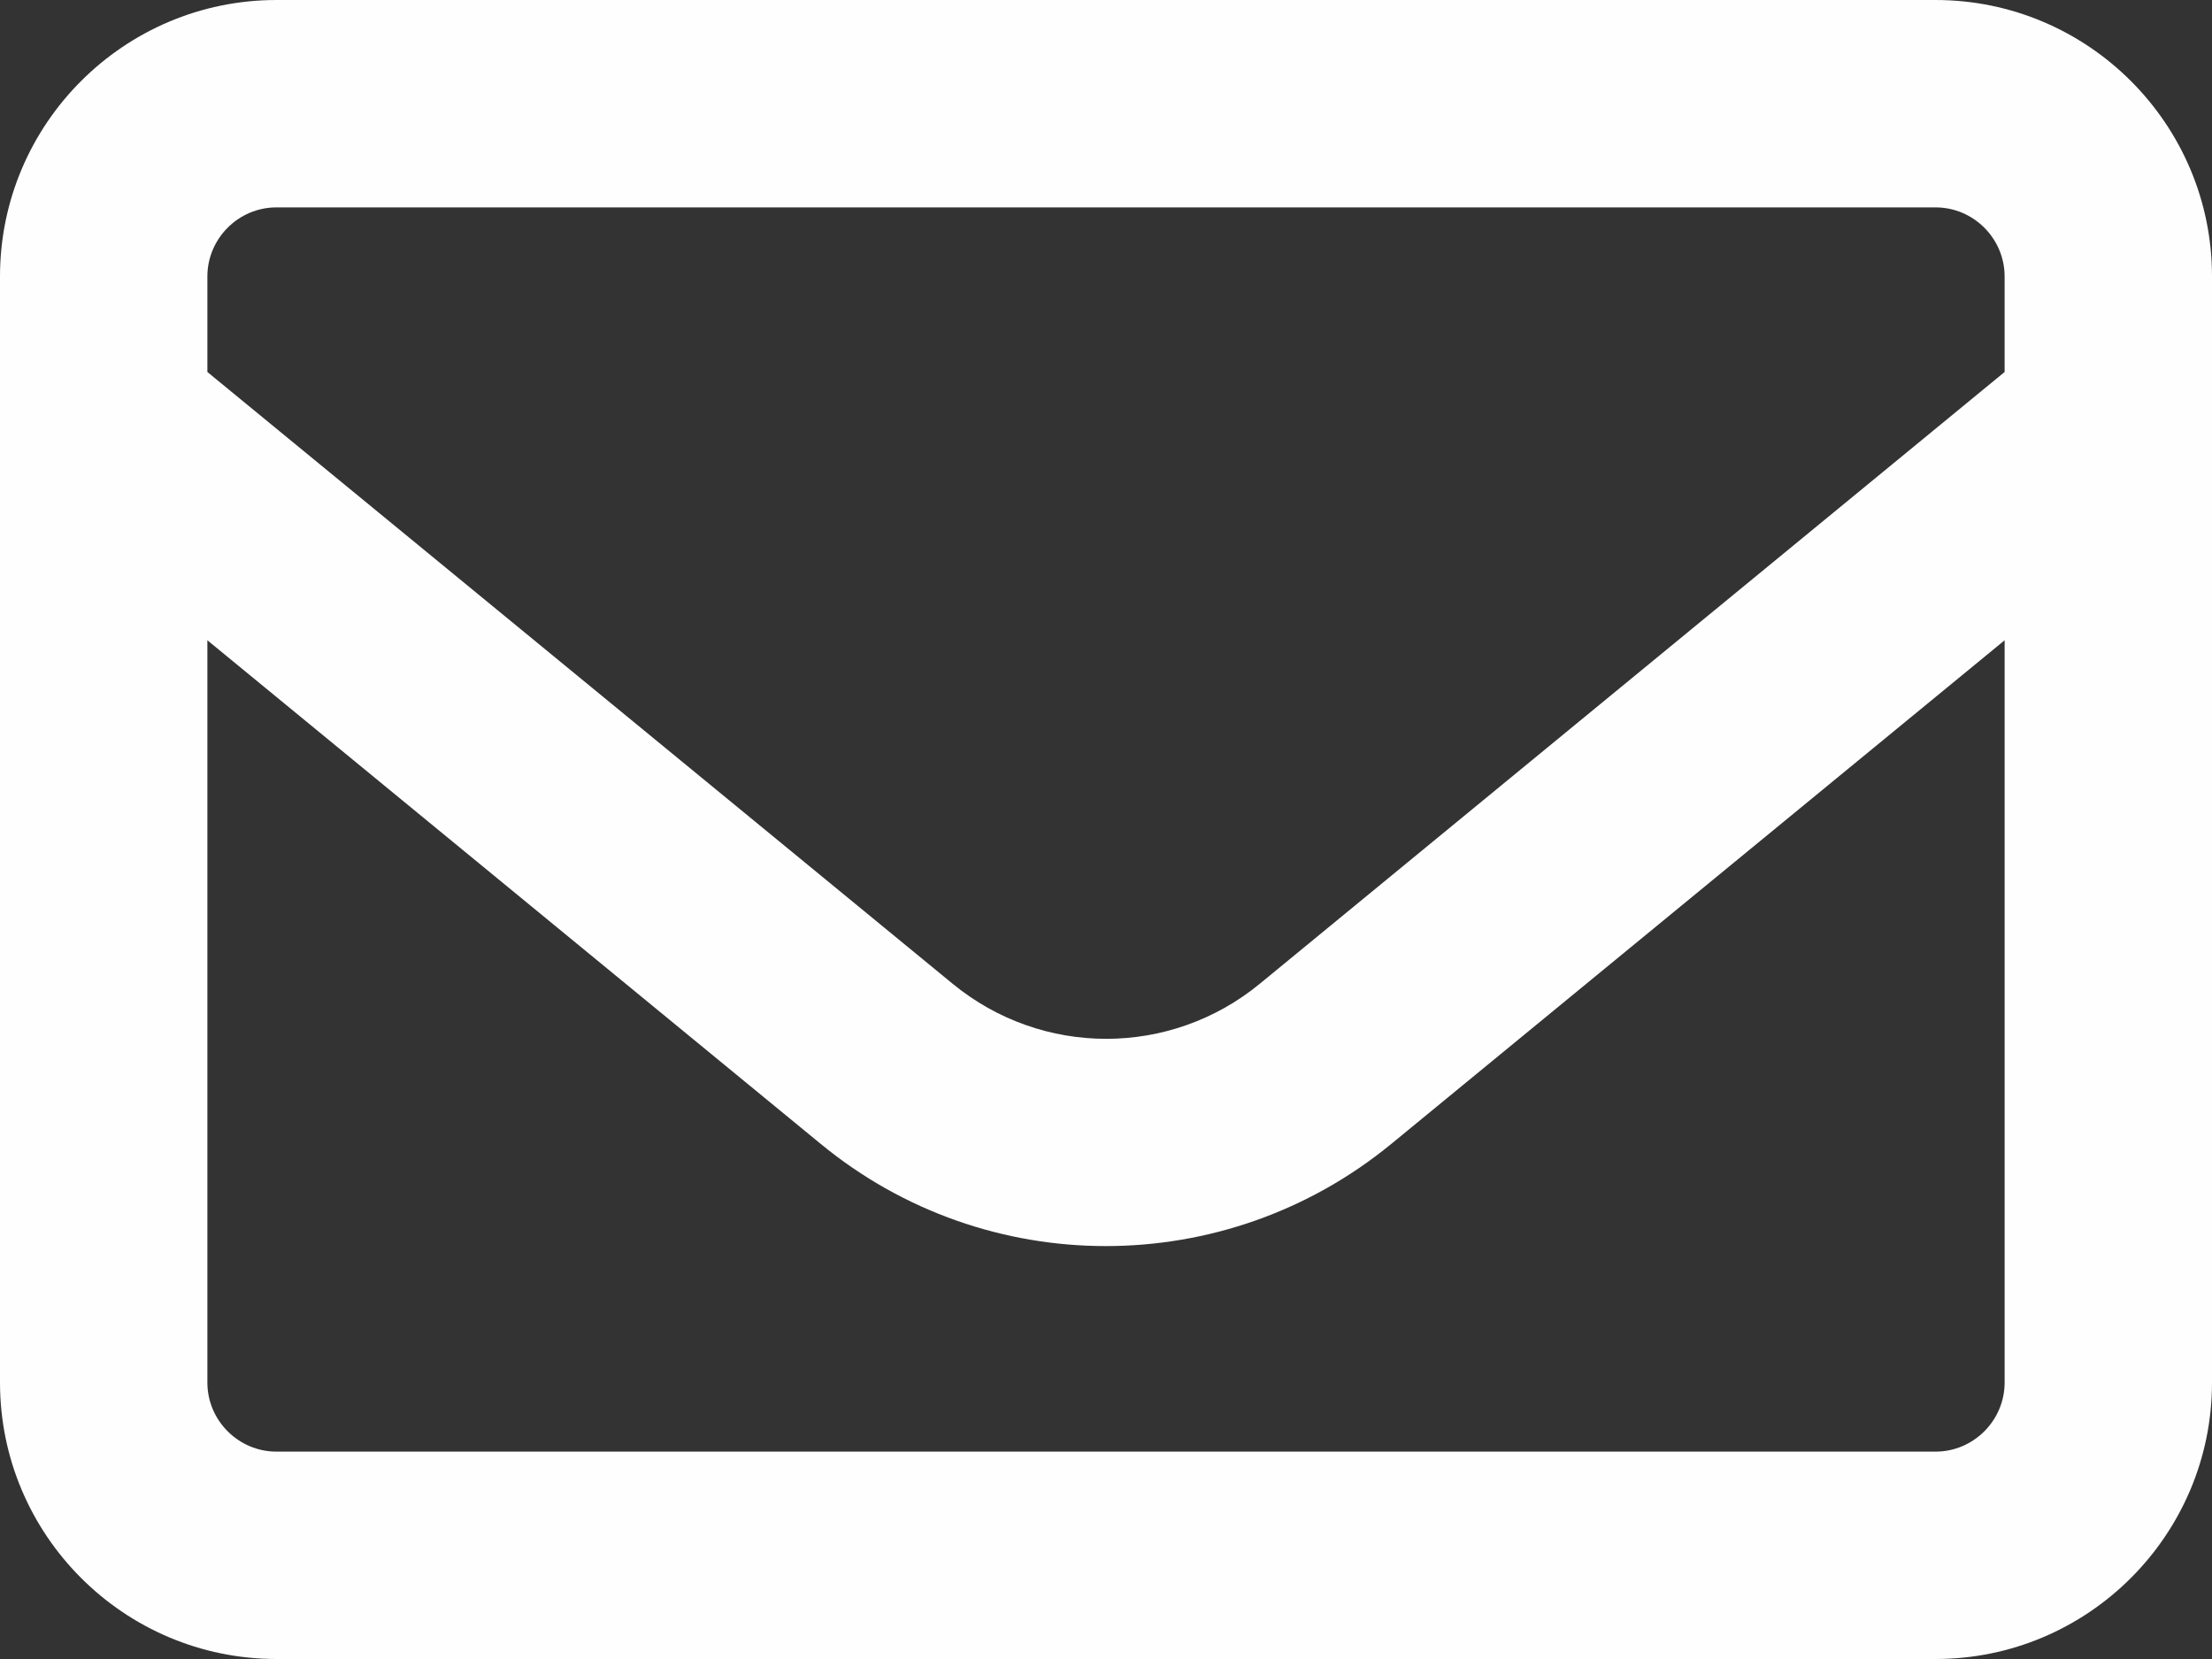 <?xml version="1.0" encoding="UTF-8"?>
<!DOCTYPE svg PUBLIC "-//W3C//DTD SVG 1.1//EN" "http://www.w3.org/Graphics/SVG/1.1/DTD/svg11.dtd">
<!-- Creator: CorelDRAW 2021 (64-Bit) -->
<svg xmlns="http://www.w3.org/2000/svg" xml:space="preserve" width="291.977mm" height="218.983mm" version="1.1" style="shape-rendering:geometricPrecision; text-rendering:geometricPrecision; image-rendering:optimizeQuality; fill-rule:evenodd; clip-rule:evenodd"
viewBox="0 0 2438.6 1828.95"
 xmlns:xlink="http://www.w3.org/1999/xlink"
 xmlns:xodm="http://www.corel.com/coreldraw/odm/2003">
 <rect x="0" y="0" width="2438.6" height="1828.95" fill="#333333" stroke="none"/>
 <defs>
  <style type="text/css">
   <![CDATA[
    .fil0 {fill:#FEFEFE;fill-rule:nonzero}
   ]]>
  </style>
 </defs>
 <g id="Capa_x0020_1">
  <path id="envelope-regular.svg" class="fil0" d="M304.83 228.62c-41.91,0 -76.21,34.29 -76.21,76.21l0 105.26 821.6 674.43c98.59,80.97 240.05,80.97 338.64,0l821.12 -674.43 0 -105.26c0,-41.91 -34.29,-76.21 -76.21,-76.21l-1828.95 0zm-76.21 477.24l0 818.26c0,41.91 34.29,76.21 76.21,76.21l1828.95 0c41.91,0 76.21,-34.29 76.21,-76.21l0 -818.26 -676.33 555.35c-182.9,150.03 -446.28,150.03 -628.7,0l-676.33 -555.35zm-228.62 -401.04c0,-168.13 136.7,-304.82 304.83,-304.82l1828.95 0c168.13,0 304.83,136.7 304.83,304.82l0 1219.3c0,168.13 -136.7,304.83 -304.83,304.83l-1828.95 0c-168.13,0 -304.83,-136.7 -304.83,-304.83l0 -1219.3z"/>
 </g>
</svg>
